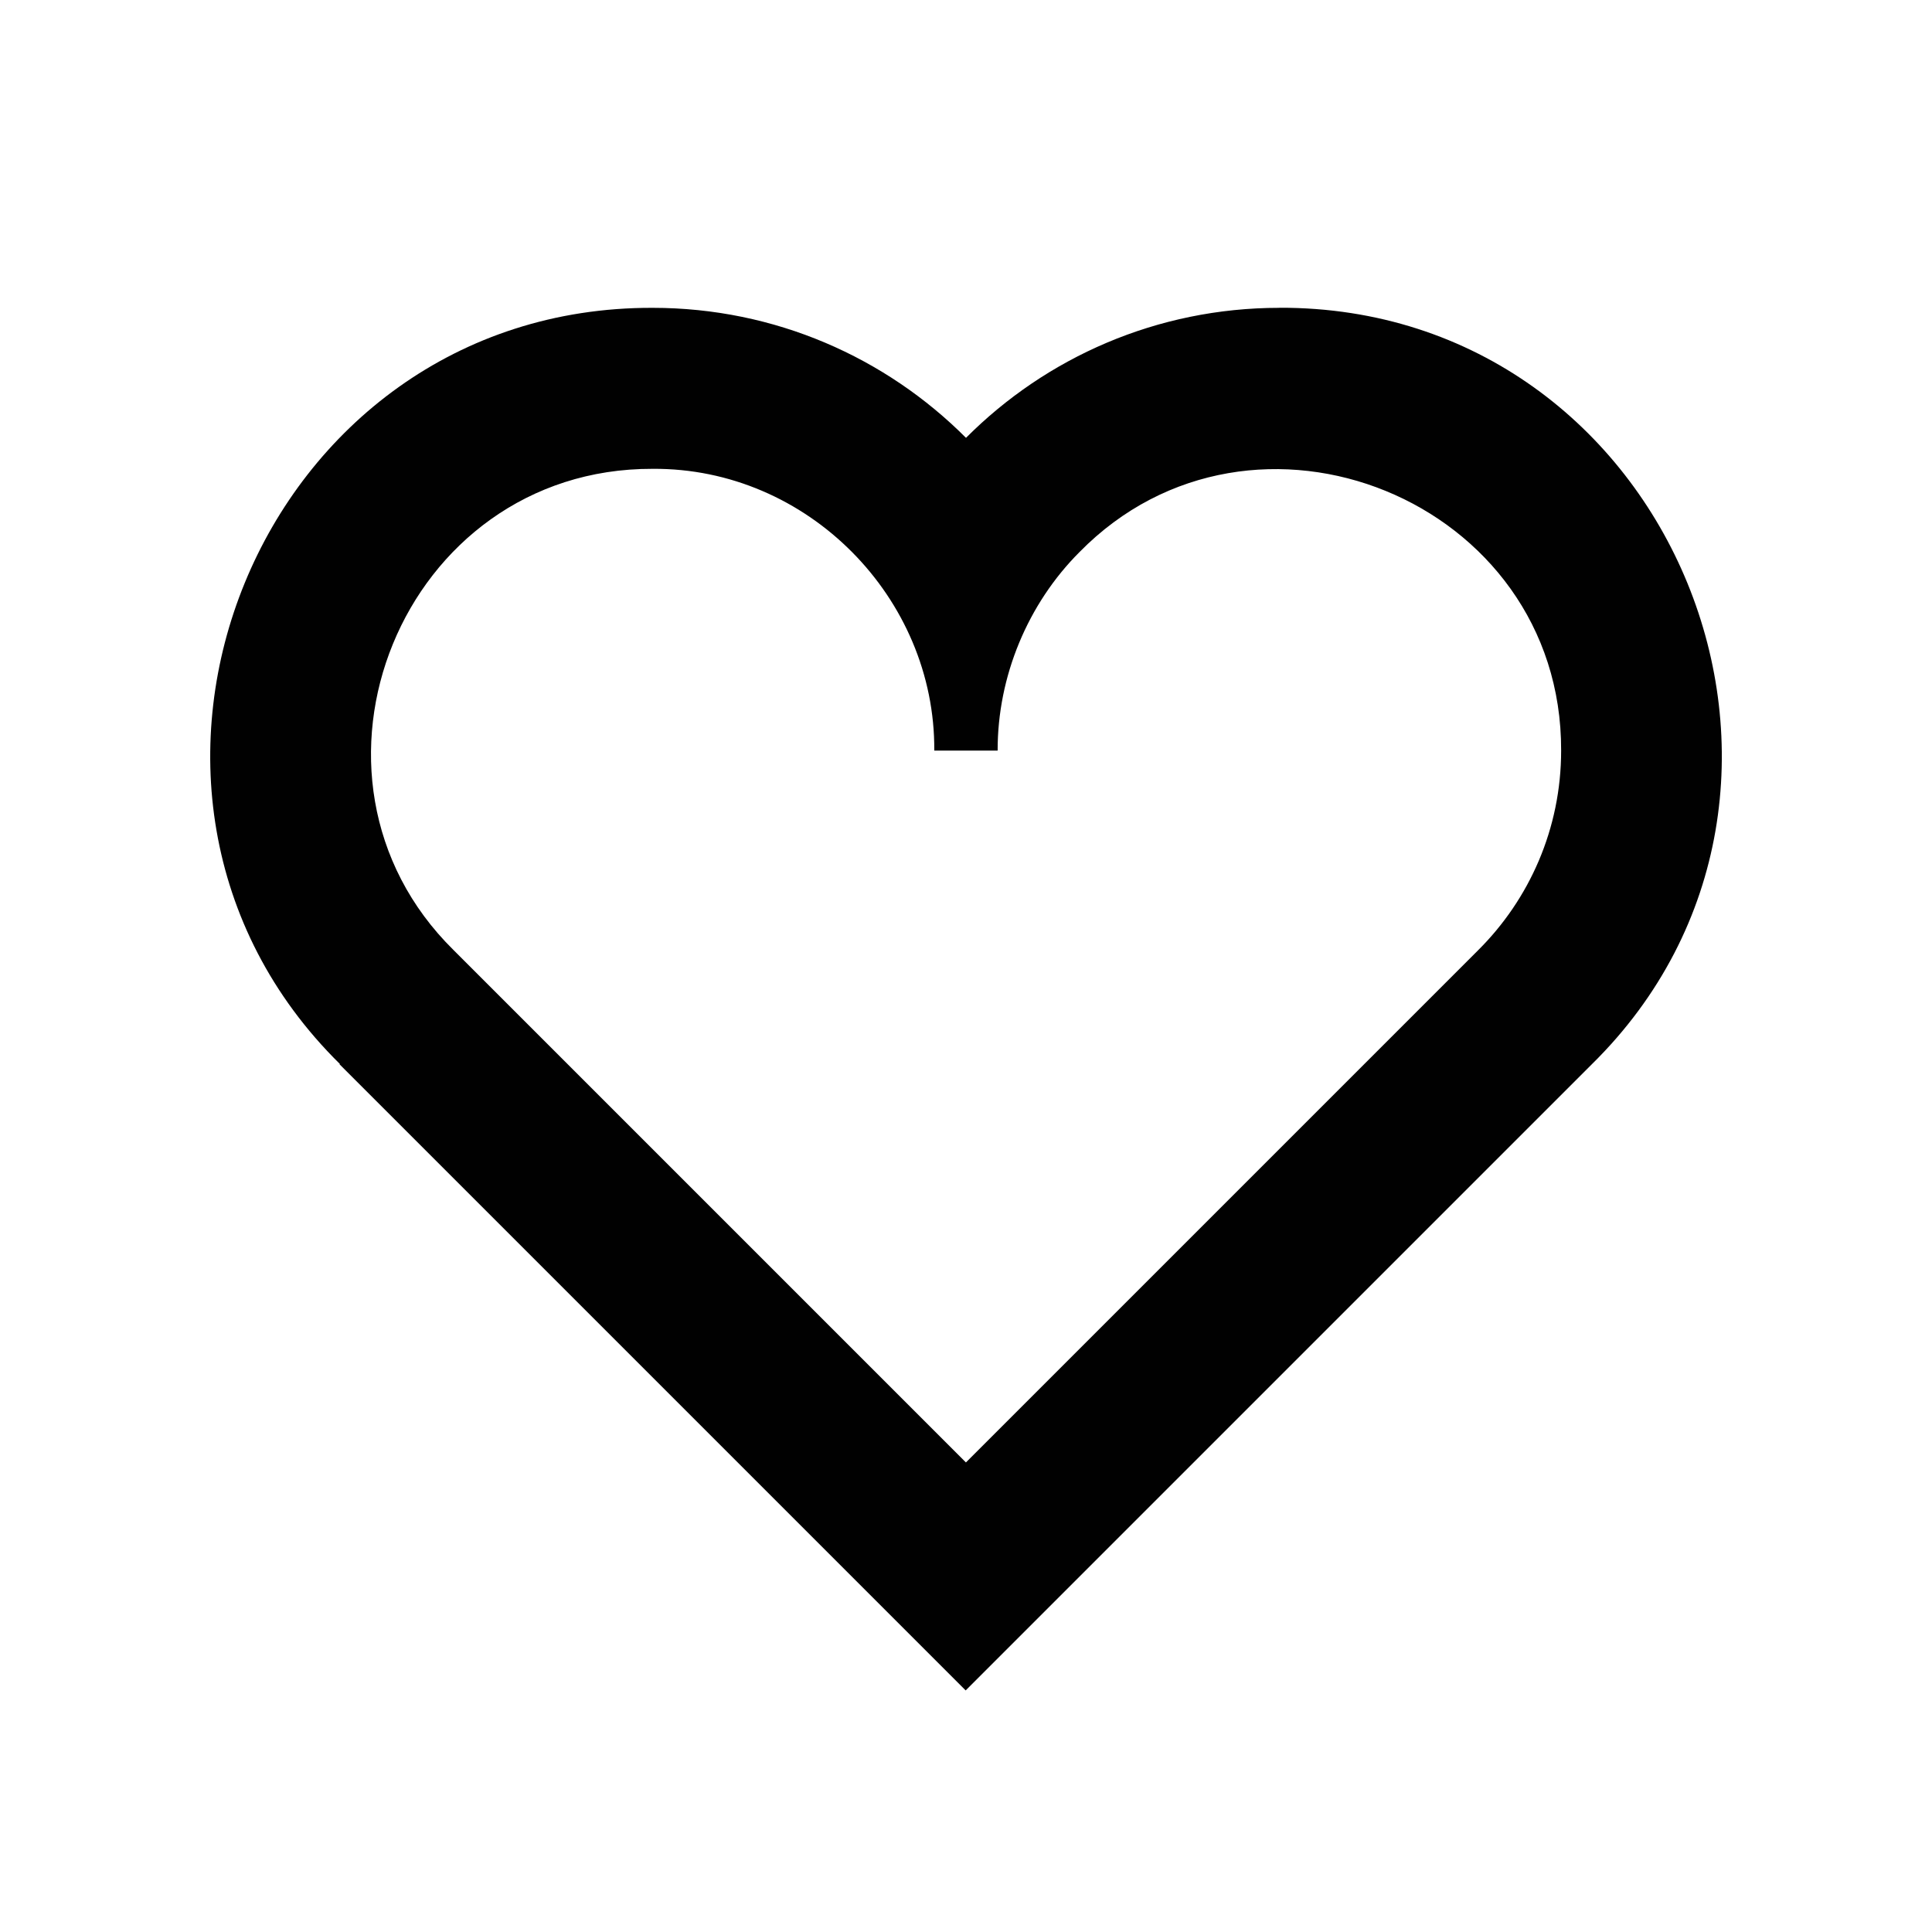 <?xml version="1.0" encoding="UTF-8"?>
<svg id="Calque_1" data-name="Calque 1" xmlns="http://www.w3.org/2000/svg" viewBox="0 0 240 240">
  <defs>
    <style>
      .cls-1 {
        fill: #010101;
      }
    </style>
  </defs>
  <path class="cls-1" d="M158.93,38.24c-15.21,0-28.98,6.17-38.93,16.15-9.96-9.98-23.72-16.15-38.93-16.15-48.94-.14-73.25,60.03-38.85,93.93l-.04.04,77.78,77.78,77.78-77.78h0c34.47-33.91,10.15-94.12-38.8-93.98ZM193.93,93.24c0,9.71-3.95,18.49-10.34,24.83h0c-19.81,19.82-43.77,43.77-63.6,63.6-19.84-19.84-43.81-43.81-63.64-63.64h0c-21.91-21.58-6.45-59.88,24.71-59.79,19.29-.15,35.13,16.05,35,35h7.87c-.02-9.24,3.76-18.25,10.17-24.66,21.55-21.97,59.93-6.51,59.83,24.66Z"/>
</svg>